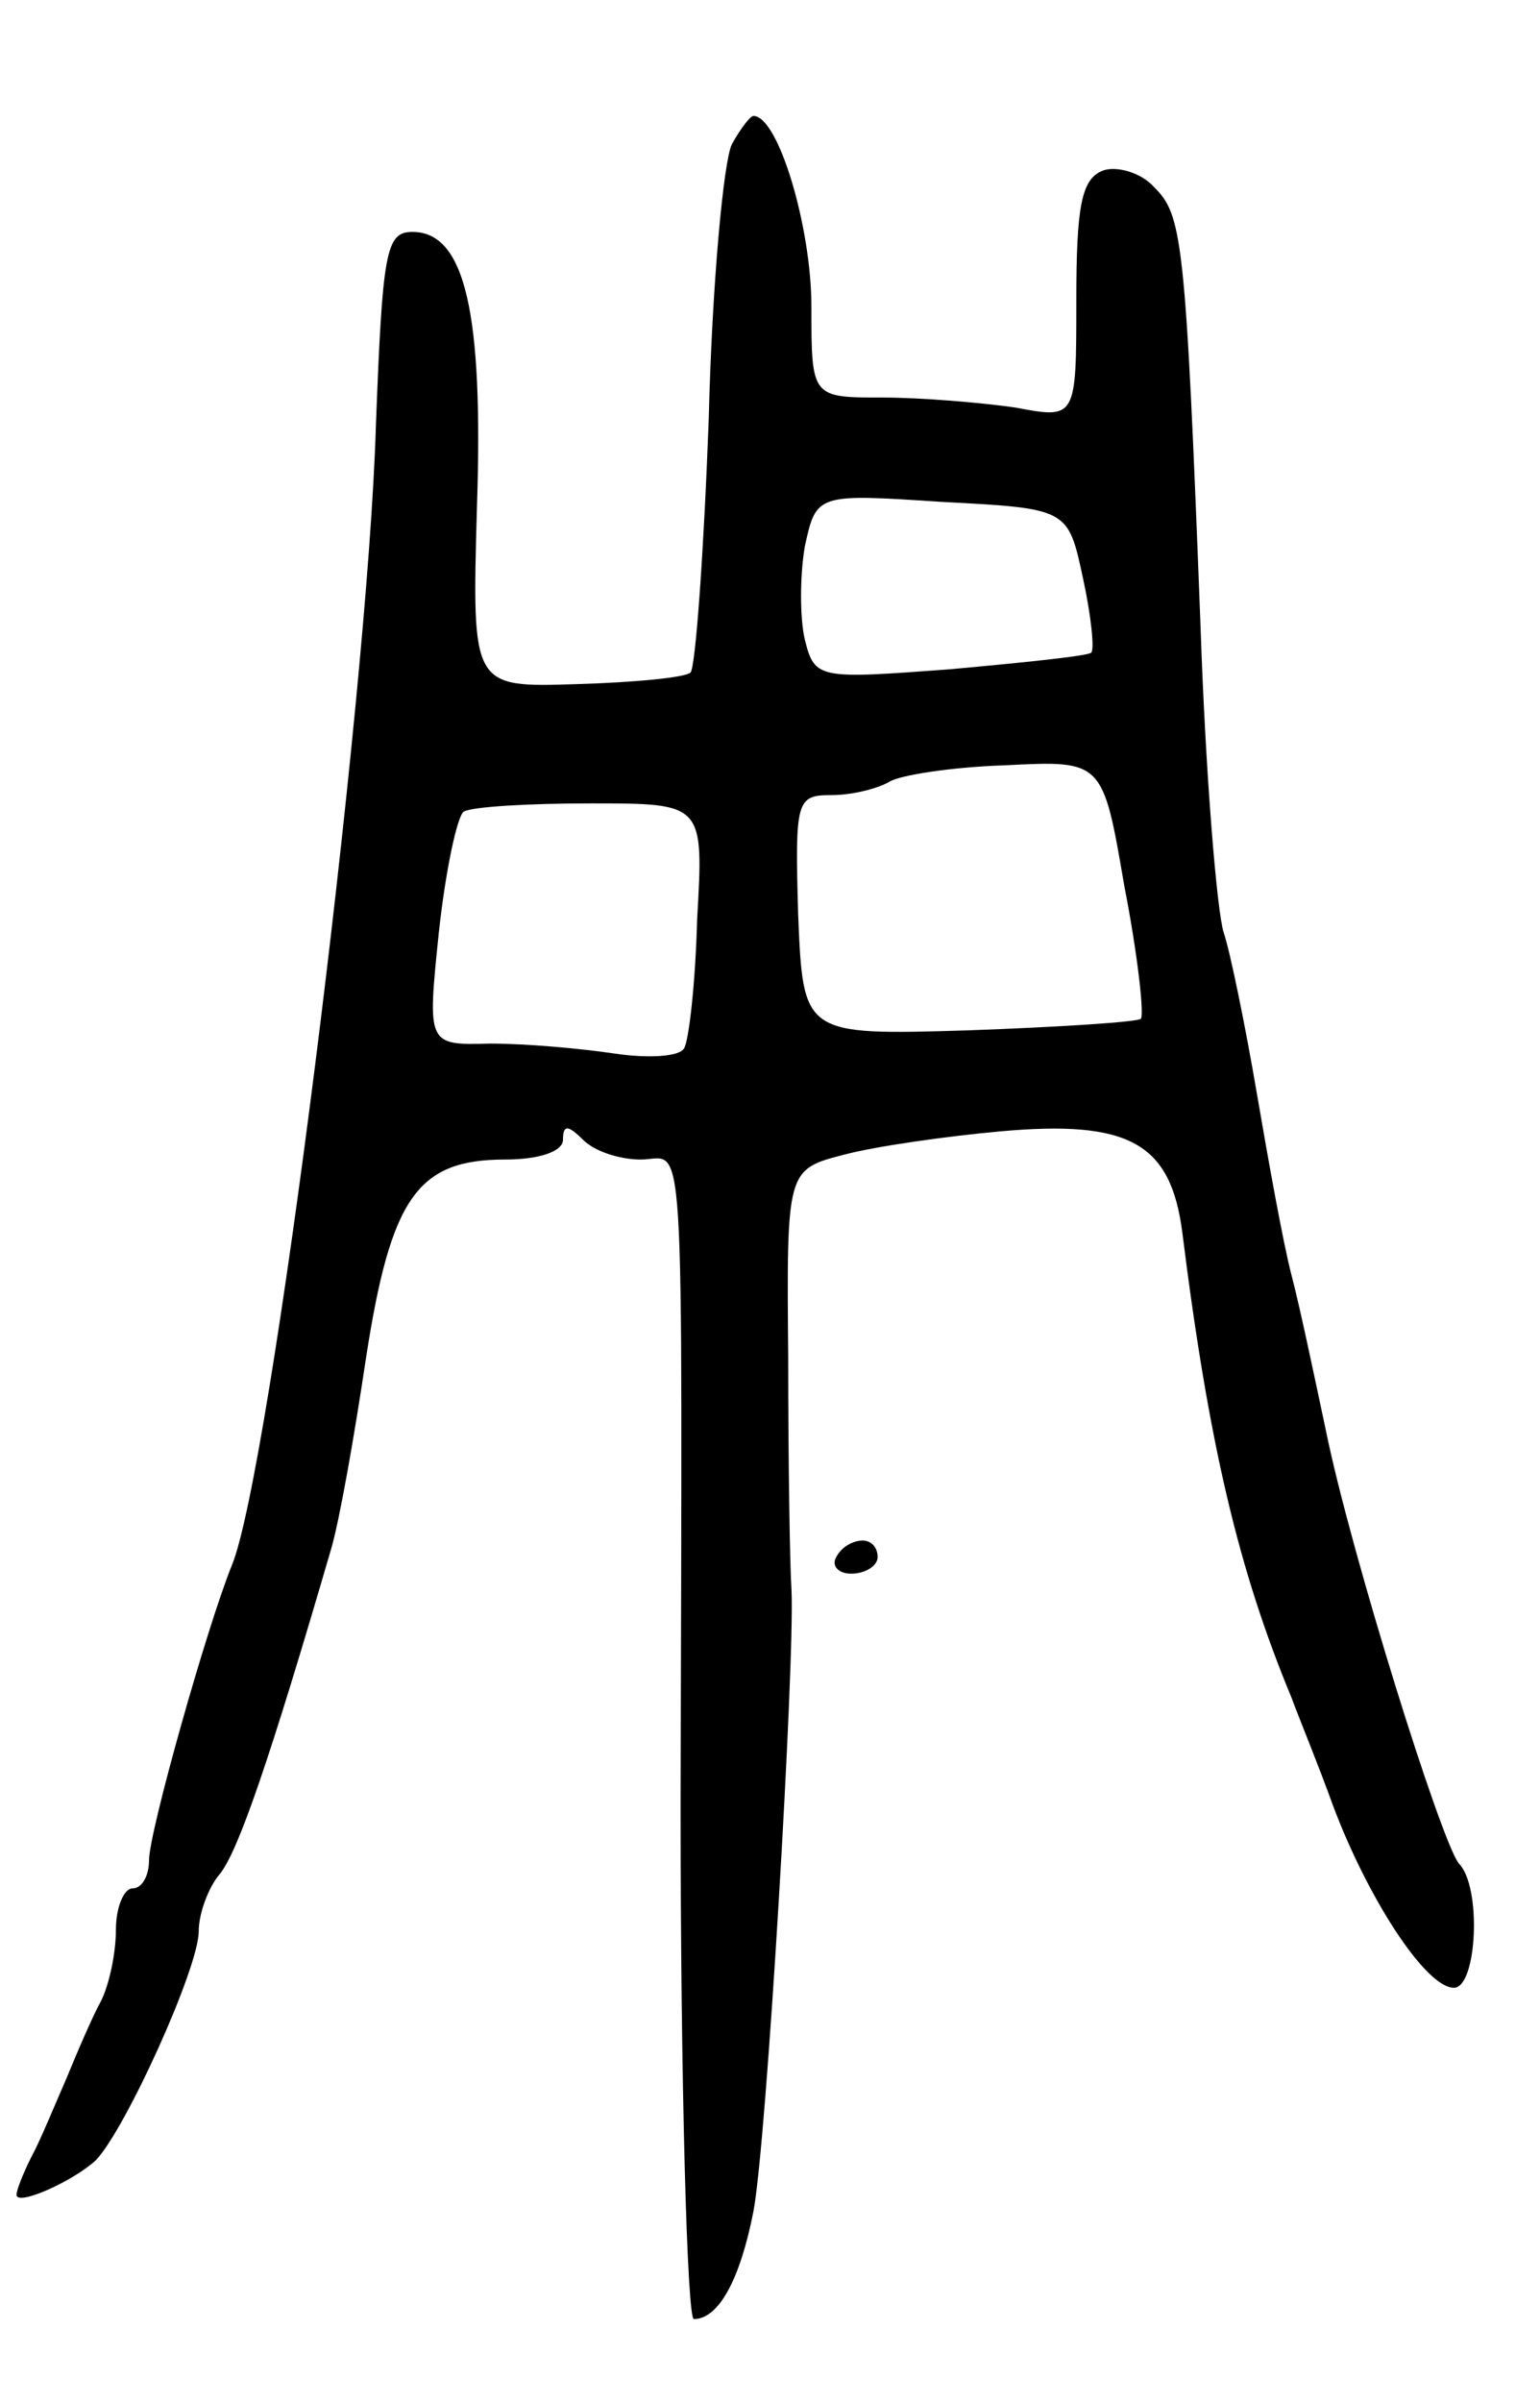<svg version="1.0" xmlns="http://www.w3.org/2000/svg"
 width="93pt" height="145pt" viewBox="0 0 93 145"
 preserveAspectRatio="xMidYMid meet">
<g transform="translate(0,145) scale(0.1,-0.1)"
fill="#000000" stroke="none">
<path d="M442 1363 c-5 -10 -12 -84 -14 -166 -3 -81 -8 -150 -11 -153 -3 -3
-34 -6 -69 -7 -63 -2 -63 -2 -60 106 4 118 -7 167 -39 167 -16 0 -18 -12 -22
-117 -5 -168 -64 -633 -87 -688 -15 -37 -50 -161 -50 -178 0 -9 -4 -17 -10
-17 -5 0 -10 -11 -10 -25 0 -14 -4 -33 -9 -43 -5 -9 -14 -30 -21 -47 -7 -16
-16 -38 -21 -47 -5 -10 -9 -20 -9 -23 0 -7 34 8 48 21 18 19 62 116 62 138 0
11 6 27 13 35 11 14 30 69 67 196 5 17 14 68 21 115 15 97 31 120 84 120 21 0
35 5 35 12 0 9 3 9 12 0 7 -7 22 -12 35 -12 27 0 25 35 24 -388 0 -171 4 -312
8 -312 15 0 28 24 36 65 8 42 25 331 23 375 -1 14 -2 77 -2 140 -1 114 -1 114
34 123 19 5 61 11 94 14 78 7 103 -7 110 -61 16 -128 34 -204 66 -281 4 -11
16 -40 25 -65 21 -56 56 -110 73 -110 14 0 17 61 3 75 -11 14 -65 187 -80 260
-7 33 -16 76 -21 95 -5 19 -14 69 -21 110 -7 41 -16 85 -20 97 -4 12 -11 95
-14 185 -9 235 -11 248 -28 265 -8 9 -23 13 -31 10 -13 -5 -16 -22 -16 -78 0
-72 0 -72 -37 -65 -21 3 -57 6 -80 6 -43 0 -43 0 -43 55 0 48 -20 115 -35 115
-2 0 -8 -8 -13 -17z m212 -262 c5 -23 7 -43 5 -45 -2 -2 -41 -6 -85 -10 -80
-6 -82 -6 -88 18 -3 13 -3 38 0 56 7 32 7 32 83 27 76 -4 76 -4 85 -46z m25
-186 c8 -41 12 -77 10 -80 -2 -2 -49 -5 -104 -7 -100 -3 -100 -3 -103 70 -2
69 -1 72 20 72 13 0 28 4 35 8 6 4 38 9 70 10 59 3 59 3 72 -73z m-258 -20
c-1 -38 -5 -74 -8 -78 -3 -5 -22 -6 -42 -3 -20 3 -53 6 -75 6 -38 -1 -38 -1
-31 67 4 37 11 70 15 73 5 3 39 5 77 5 68 0 68 0 64 -70z"/>
<path d="M505 510 c-3 -5 1 -10 9 -10 9 0 16 5 16 10 0 6 -4 10 -9 10 -6 0
-13 -4 -16 -10z"/>
</g>
</svg>
